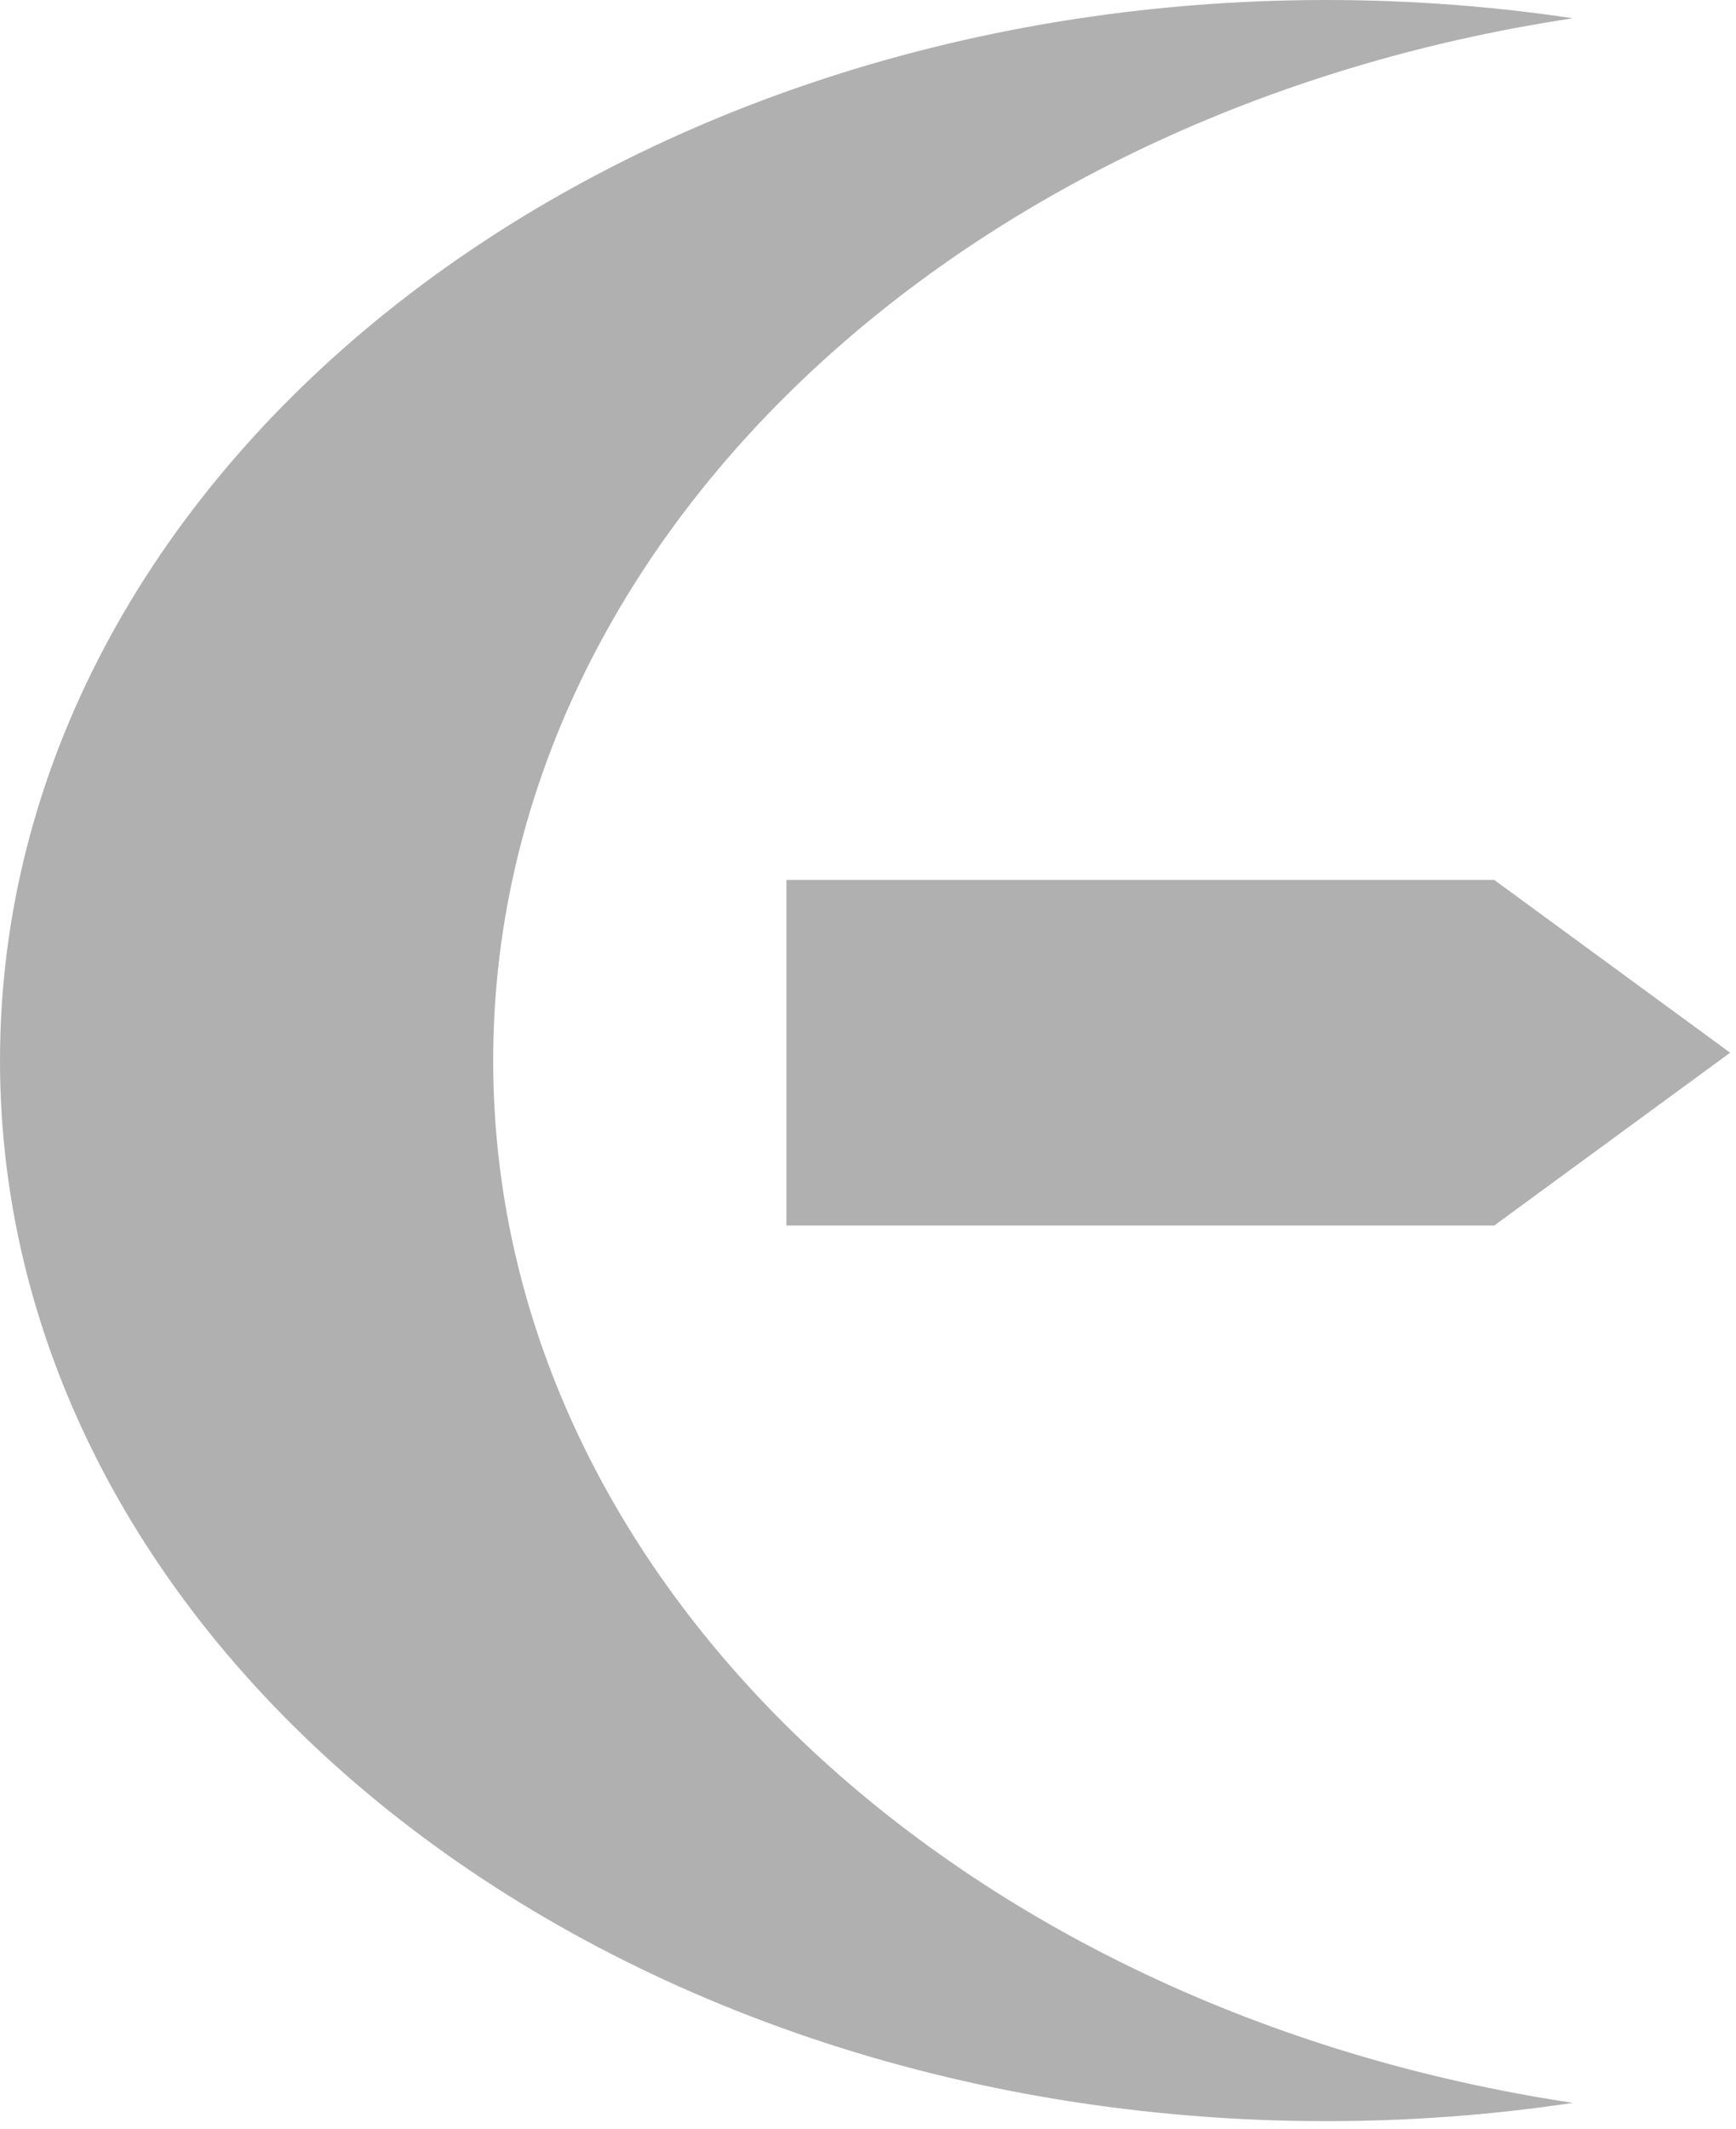 <svg width="155" height="190" viewBox="0 0 155 190" fill="none" xmlns="http://www.w3.org/2000/svg">
<path fill-rule="evenodd" clip-rule="evenodd" d="M140.433 187.696C85.554 179.446 44.034 140.933 44.034 94.665C44.034 48.397 85.554 9.882 140.433 1.633C133.299 0.561 125.939 0 118.416 0C53.017 0 0 42.383 0 94.665C0 146.946 53.017 189.329 118.416 189.329C125.939 189.329 133.299 188.768 140.433 187.696Z" fill="#B0B0B0"/>
<path d="M70.216 78.537H133.411L154.476 93.963L133.411 109.39H70.216V78.537Z" fill="#B0B0B0"/>
</svg>
